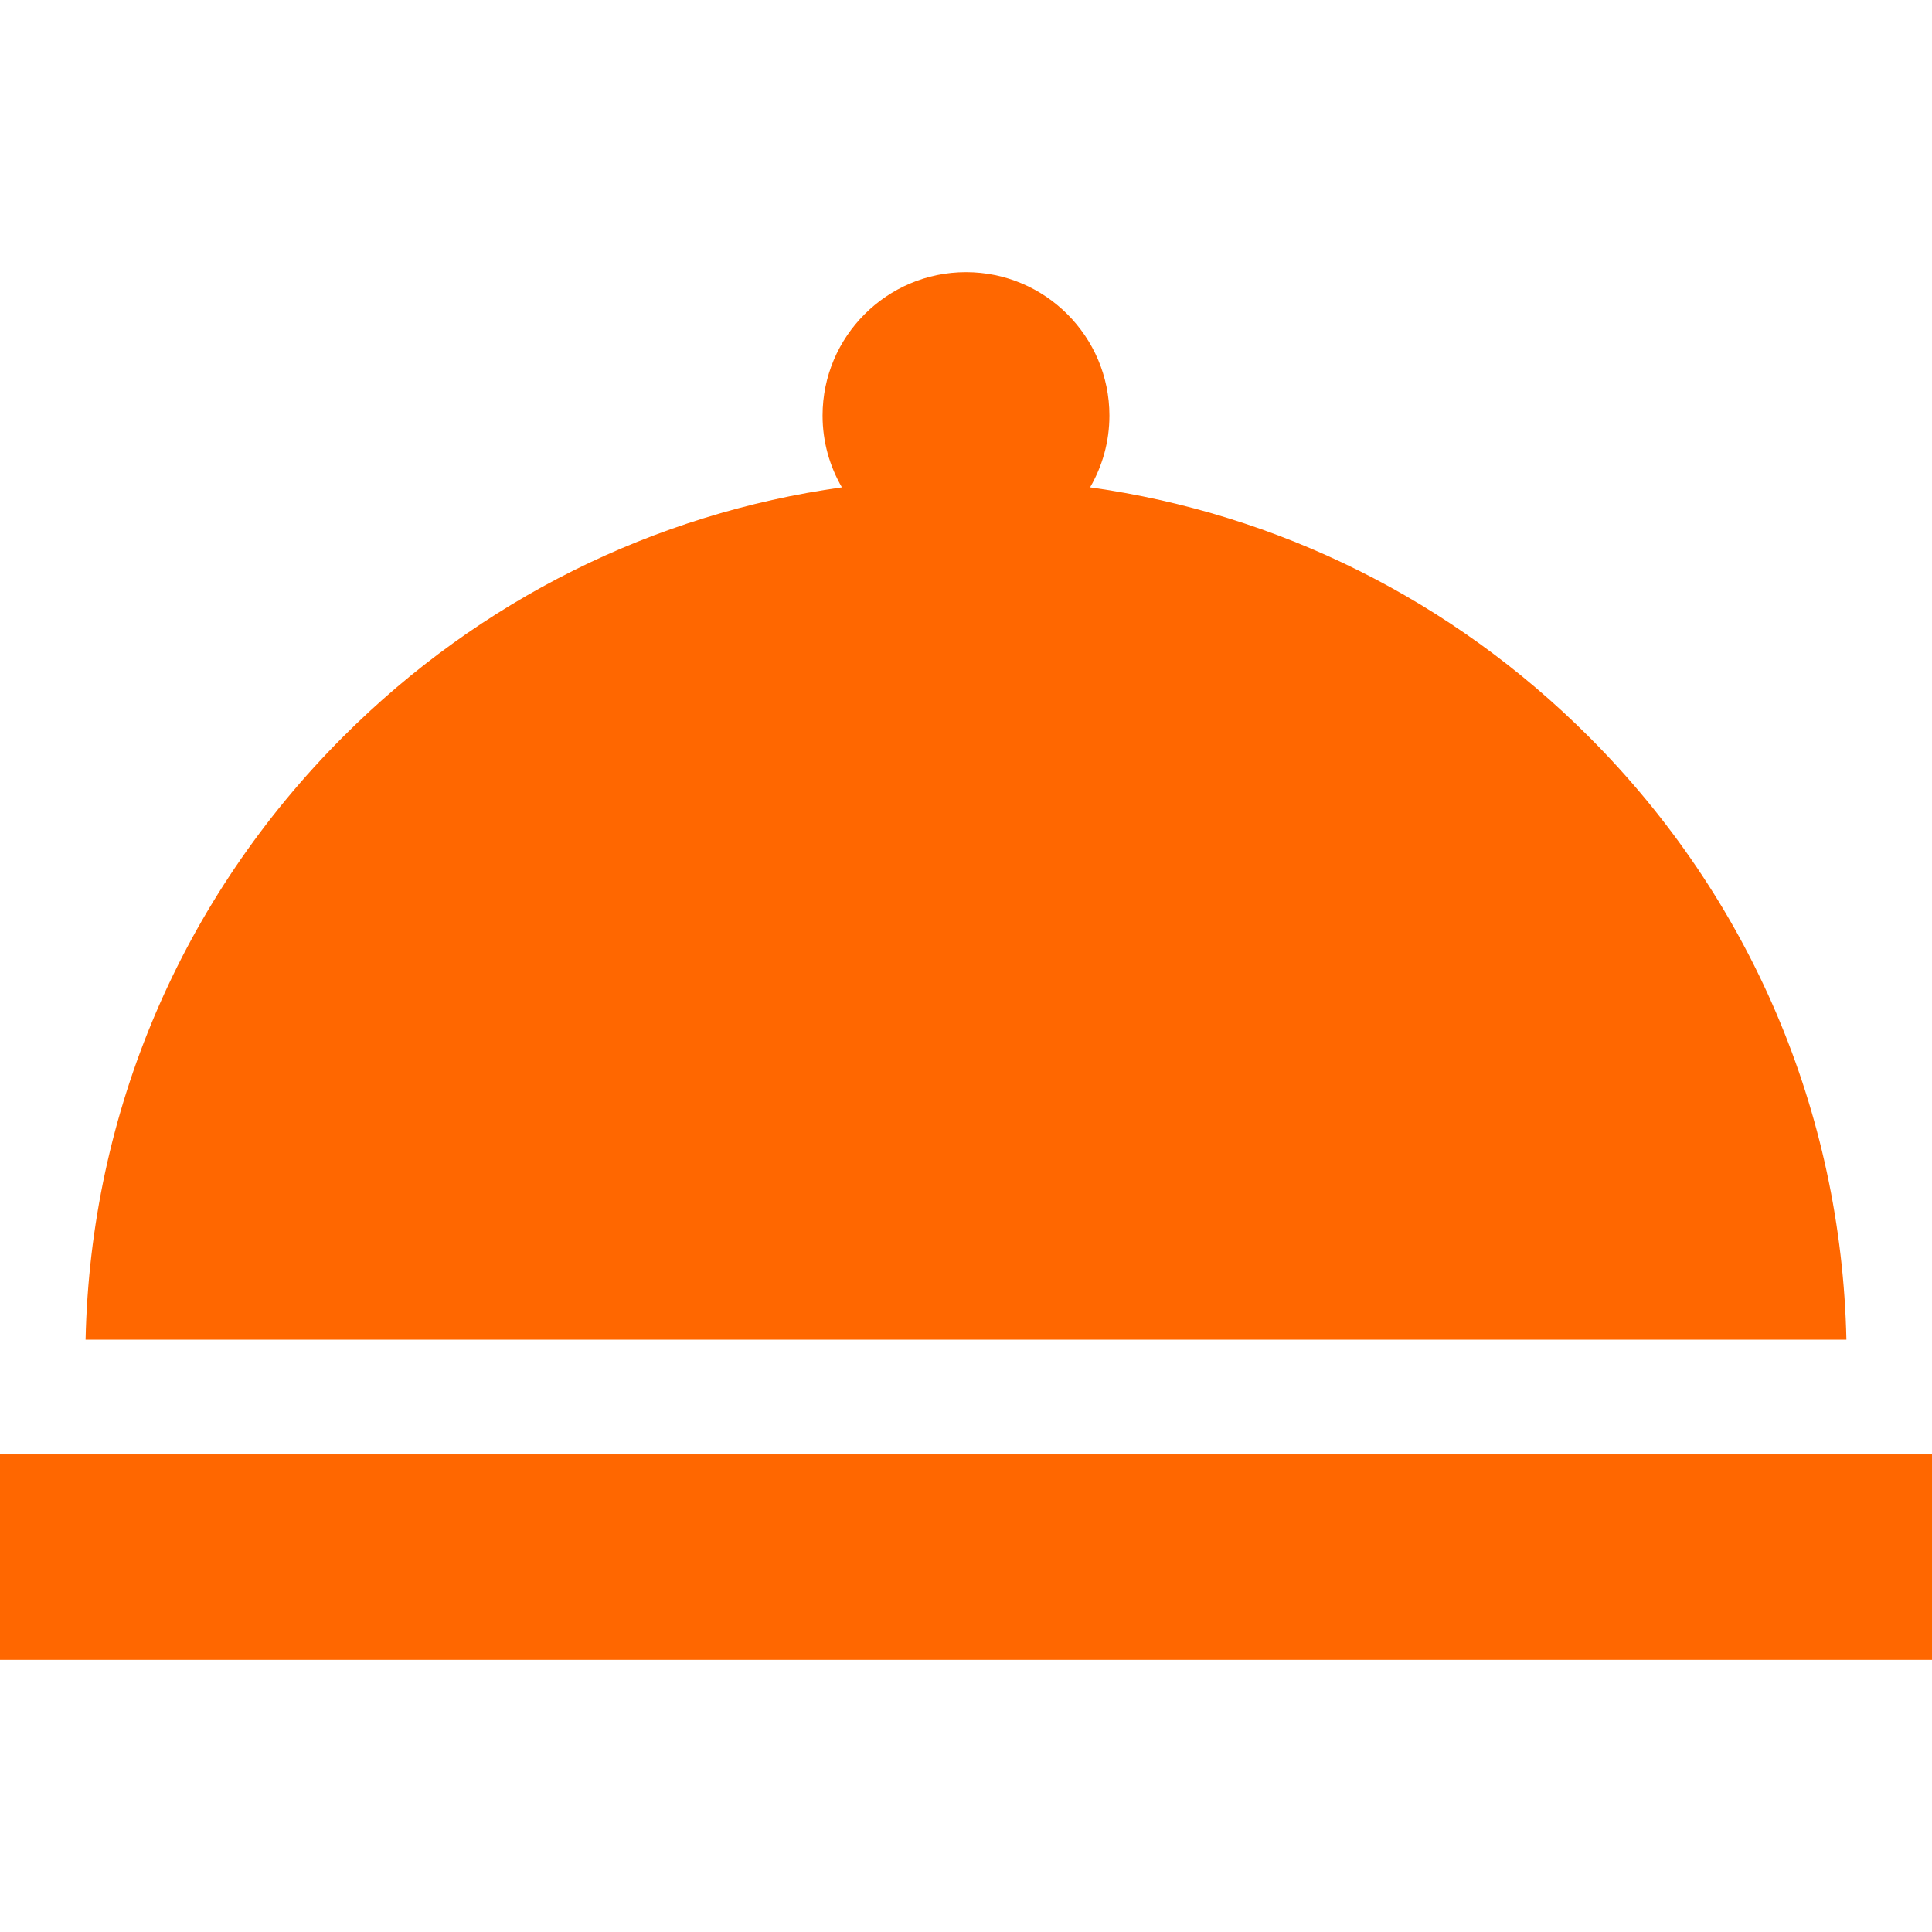 <?xml version="1.0" encoding="iso-8859-1"?>
<!-- Generator: Adobe Illustrator 19.0.0, SVG Export Plug-In . SVG Version: 6.00 Build 0)  -->
<svg version="1.1" id="Layer_1" xmlns="http://www.w3.org/2000/svg" xmlns:xlink="http://www.w3.org/1999/xlink" x="0px" y="0px"
	 viewBox="0 0 512.002 512.002" style="enable-background:new 0 0 512.002 512.002;" xml:space="preserve">
<g>
	<g>
		<rect y="385.44" width="512.002" height="54.437" style="fill:#ff6700"/>
	</g>
</g>
<g>
	<g>
		<path d="M421.034,195.21c-36.232-36.232-82.281-59.07-132.146-66.061c3.25-5.598,5.12-12.091,5.12-19.016
			c0-20.957-17.05-38.008-38.008-38.008s-38.008,17.05-38.008,38.008c0,6.925,1.871,13.418,5.12,19.016
			c-49.866,6.991-95.915,29.829-132.146,66.061c-42.85,42.849-66.971,99.432-68.288,159.818h466.644
			C488.005,294.641,463.884,238.059,421.034,195.21z" style="fill:#ff6700"/>
	</g>
</g>
<g>
</g>
<g>
</g>
<g>
</g>
<g>
</g>
<g>
</g>
<g>
</g>
<g>
</g>
<g>
</g>
<g>
</g>
<g>
</g>
<g>
</g>
<g>
</g>
<g>
</g>
<g>
</g>
<g>
</g>
</svg>

